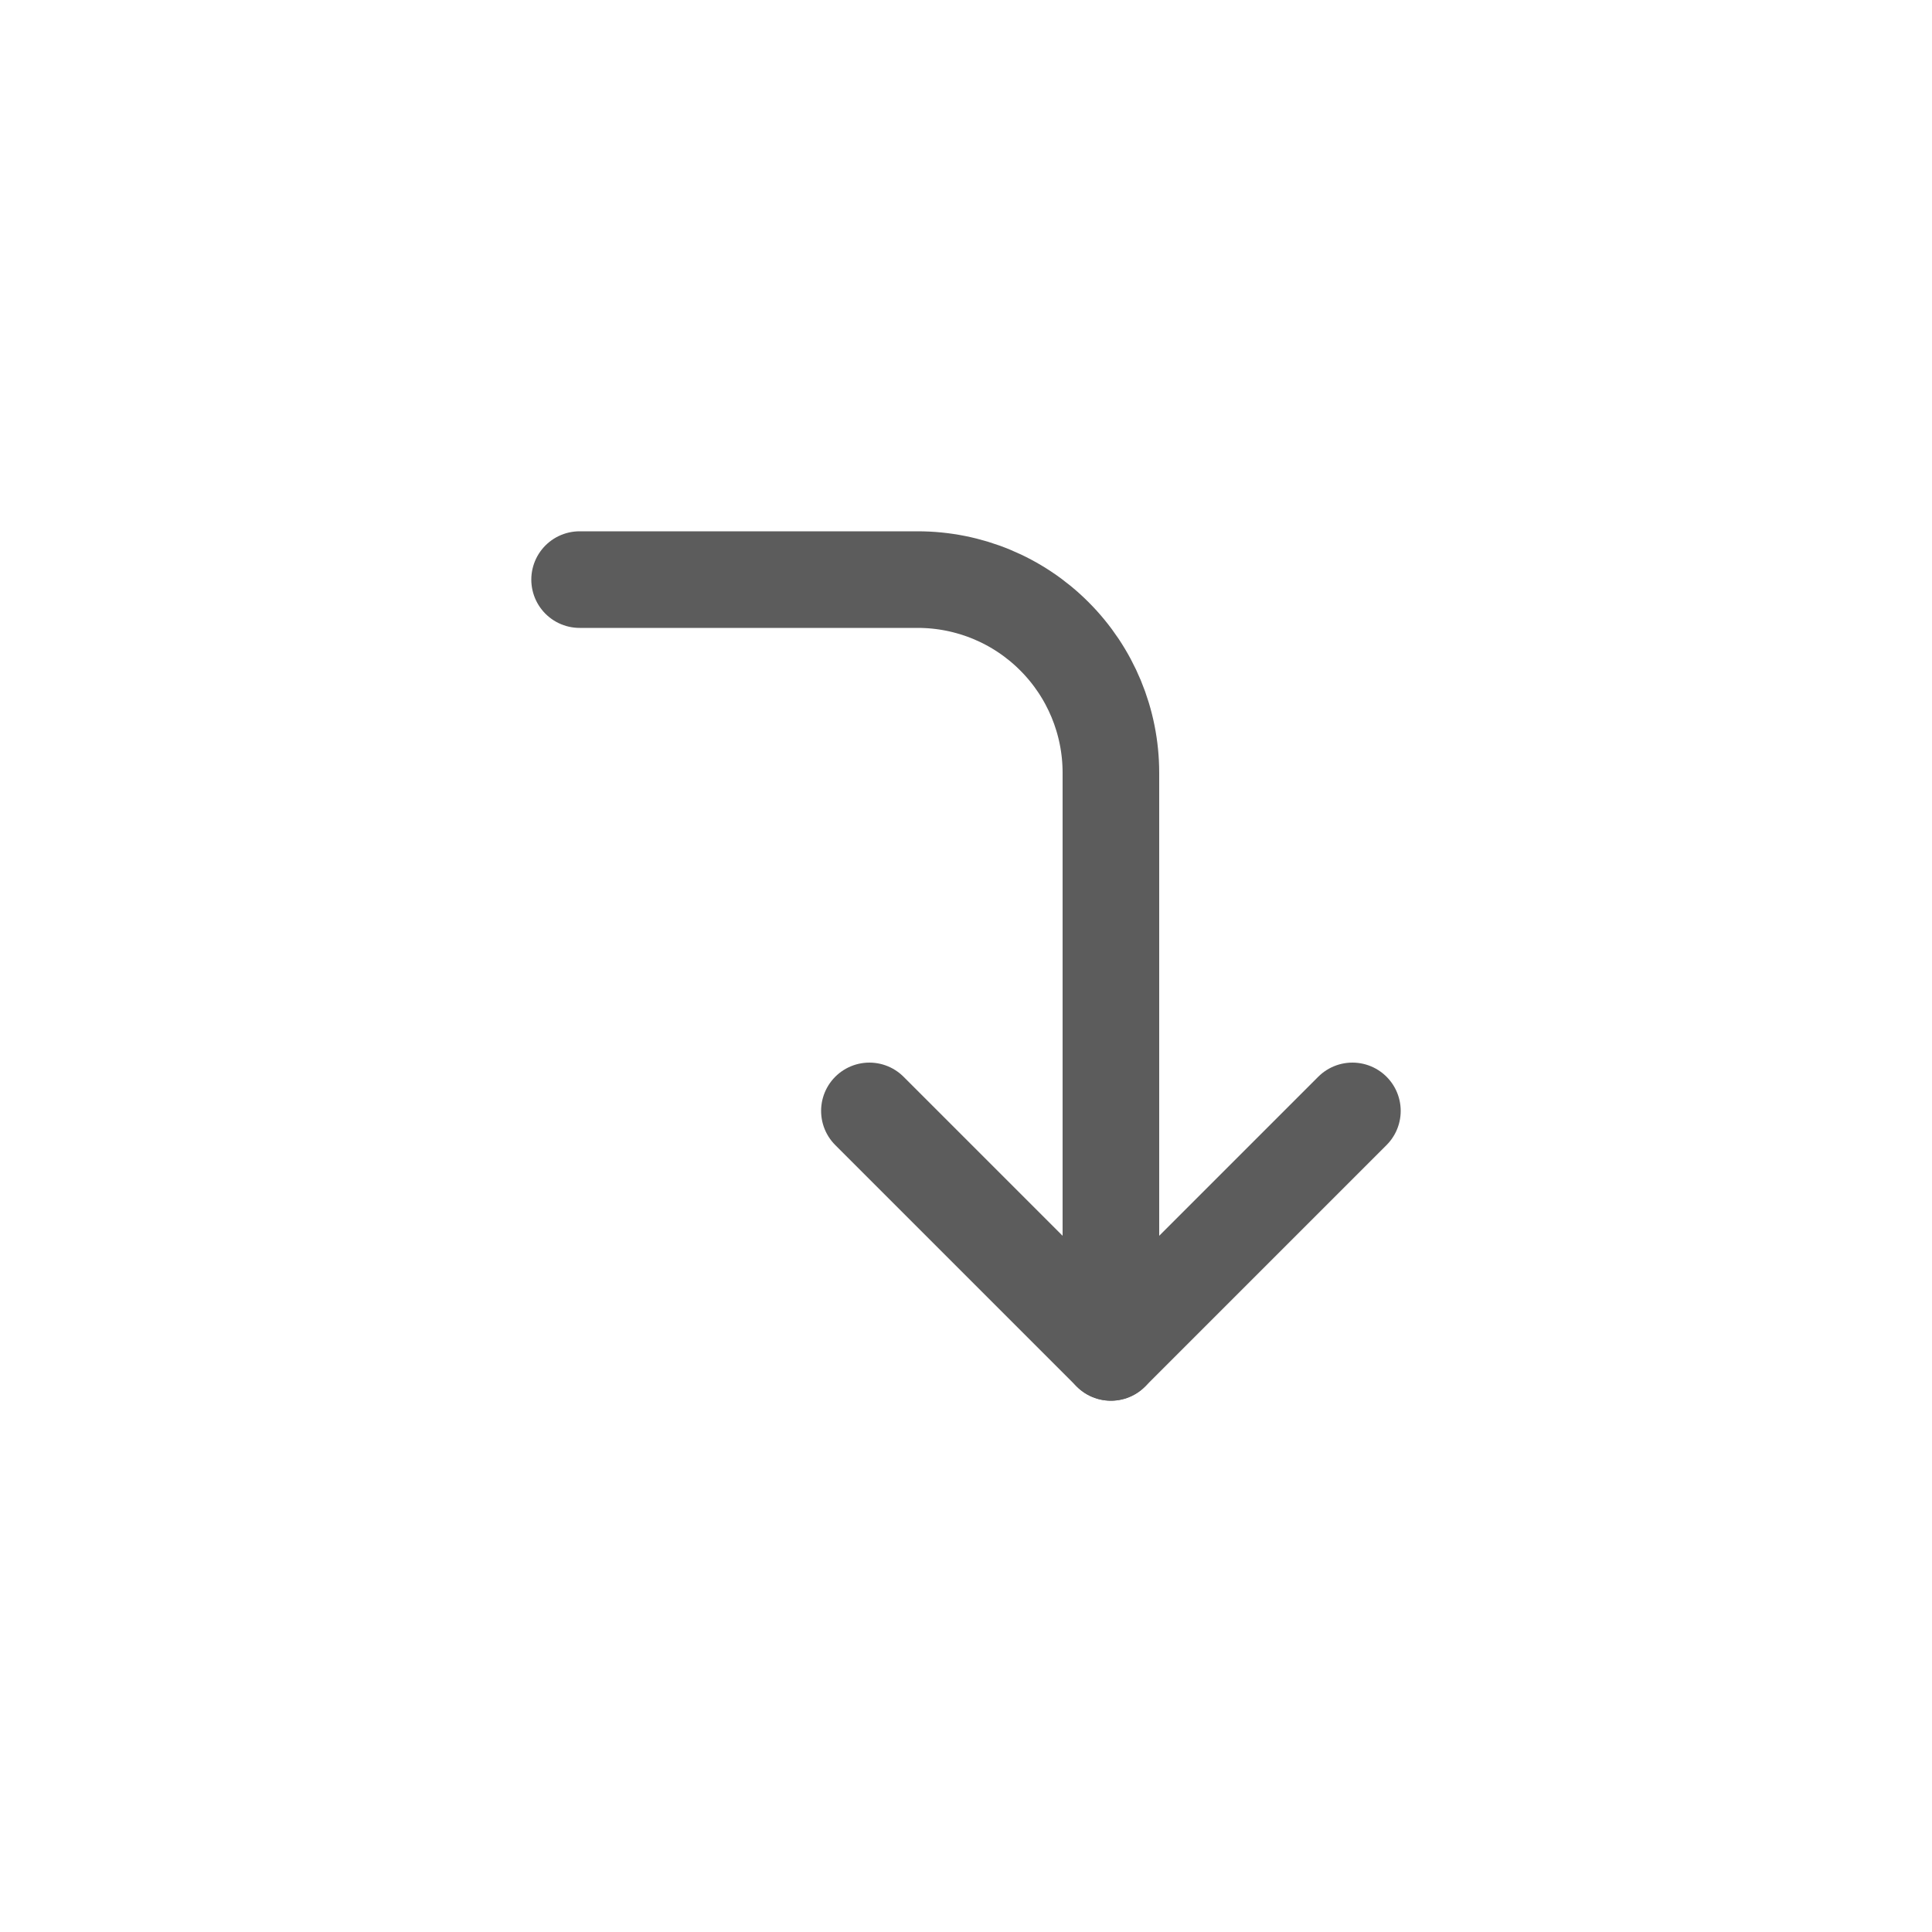 <svg width="40" height="40" viewBox="0 0 40 40" fill="none" xmlns="http://www.w3.org/2000/svg">
<path d="M18 23L23 28L28 23" stroke="#5C5C5C" stroke-width="2" stroke-linecap="round" stroke-linejoin="round"/>
<path d="M12 12H19C20.061 12 21.078 12.421 21.828 13.172C22.579 13.922 23 14.939 23 16V28" stroke="#5C5C5C" stroke-width="2" stroke-linecap="round" stroke-linejoin="round"/>
</svg>
